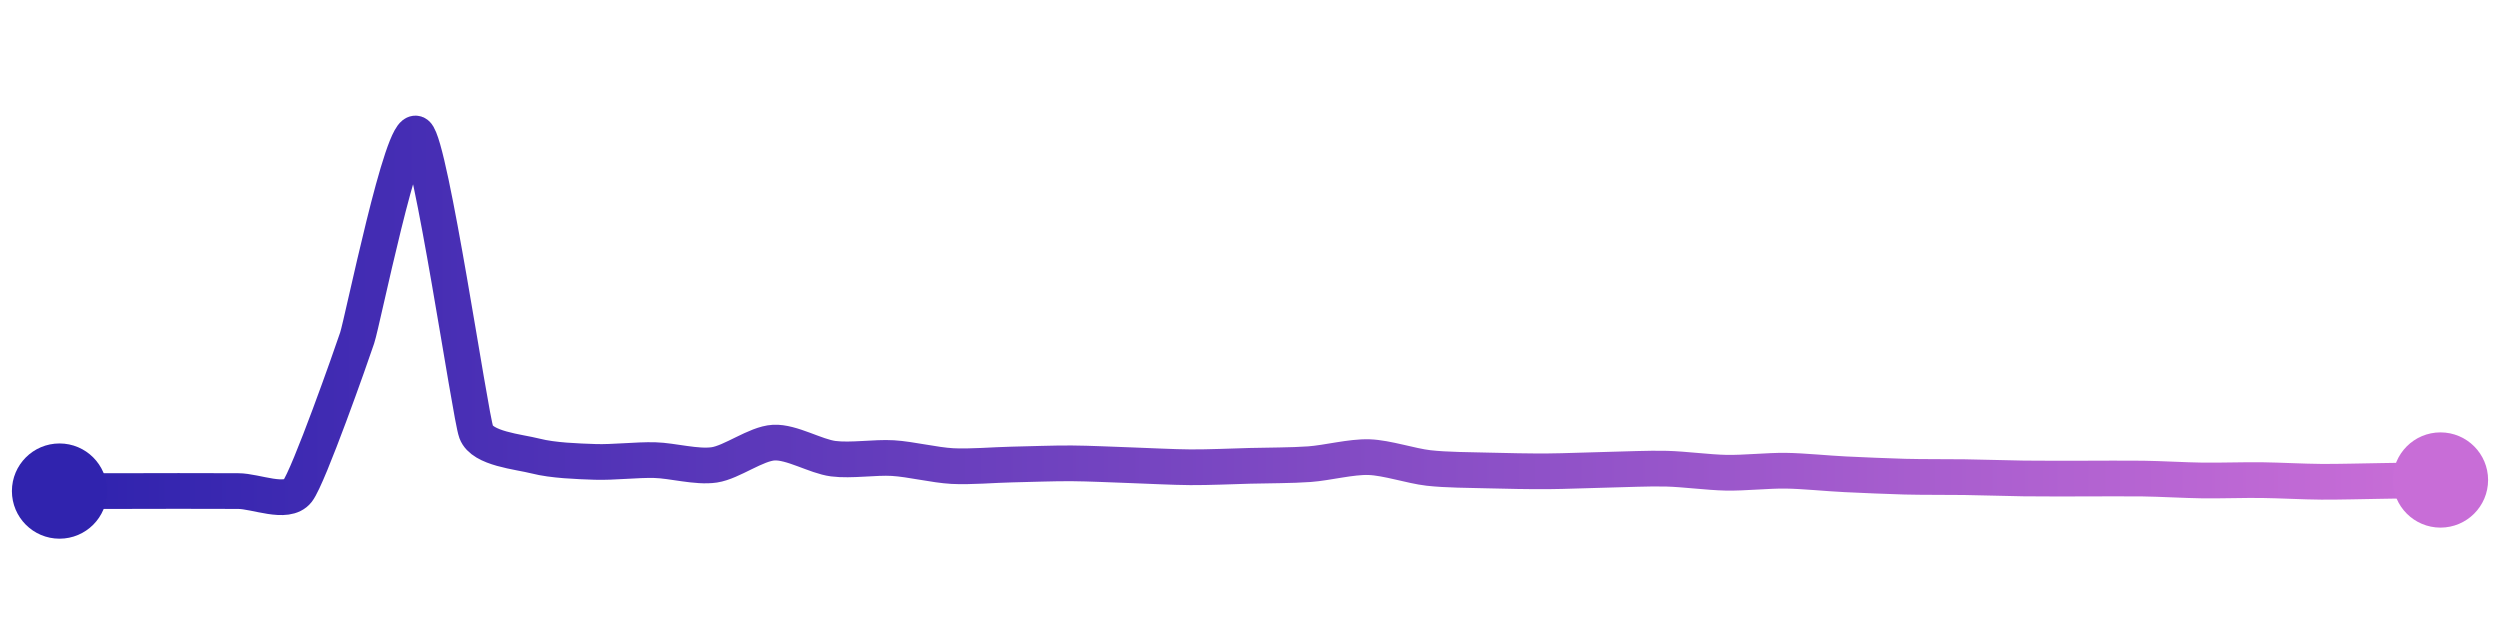 <svg width="200" height="50" viewBox="0 0 210 50" xmlns="http://www.w3.org/2000/svg">
    <defs>
        <linearGradient x1="0%" y1="0%" x2="100%" y2="0%" id="a">
            <stop stop-color="#3023AE" offset="0%"/>
            <stop stop-color="#C86DD7" offset="100%"/>
        </linearGradient>
    </defs>
    <path stroke="url(#a)"
          stroke-width="3"
          stroke-linejoin="round"
          stroke-linecap="round"
          d="M5 40 C 6.5 40, 8.5 40, 10 40 S 13.5 39.99, 15 39.99 S 18.5 40, 20 40 S 24.08 41.17, 25 39.99 S 29.53 28.56, 30 27.14 S 33.82 9.07, 35 10 S 39.48 33.63, 40 35.04 S 43.55 36.69, 45 37.06 S 48.5 37.5, 50 37.55 S 53.5 37.36, 55 37.4 S 58.52 38.02, 60 37.8 S 63.5 36.01, 65 35.93 S 68.51 37.09, 70 37.28 S 73.5 37.14, 75 37.23 S 78.5 37.82, 80 37.9 S 83.5 37.8, 85 37.77 S 88.5 37.66, 90 37.67 S 93.5 37.78, 95 37.83 S 98.5 37.99, 100 38 S 103.5 37.92, 105 37.88 S 108.5 37.85, 110 37.74 S 113.5 37.1, 115 37.15 S 118.51 37.89, 120 38.06 S 123.5 38.23, 125 38.27 S 128.5 38.35, 130 38.34 S 133.5 38.24, 135 38.21 S 138.5 38.08, 140 38.12 S 143.5 38.43, 145 38.46 S 148.5 38.27, 150 38.29 S 153.5 38.52, 155 38.59 S 158.5 38.75, 160 38.79 S 163.5 38.81, 165 38.83 S 168.5 38.92, 170 38.94 S 173.5 38.95, 175 38.95 S 178.5 38.93, 180 38.95 S 183.5 39.09, 185 39.11 S 188.5 39.06, 190 39.08 S 193.5 39.21, 195 39.22 S 198.5 39.17, 200 39.15 S 203.5 39.09, 205 39.07"
          fill="none"/>
    <circle r="4" cx="5" cy="40" fill="#3023AE"/>
    <circle r="4" cx="205" cy="39.07" fill="#C86DD7"/>      
</svg>